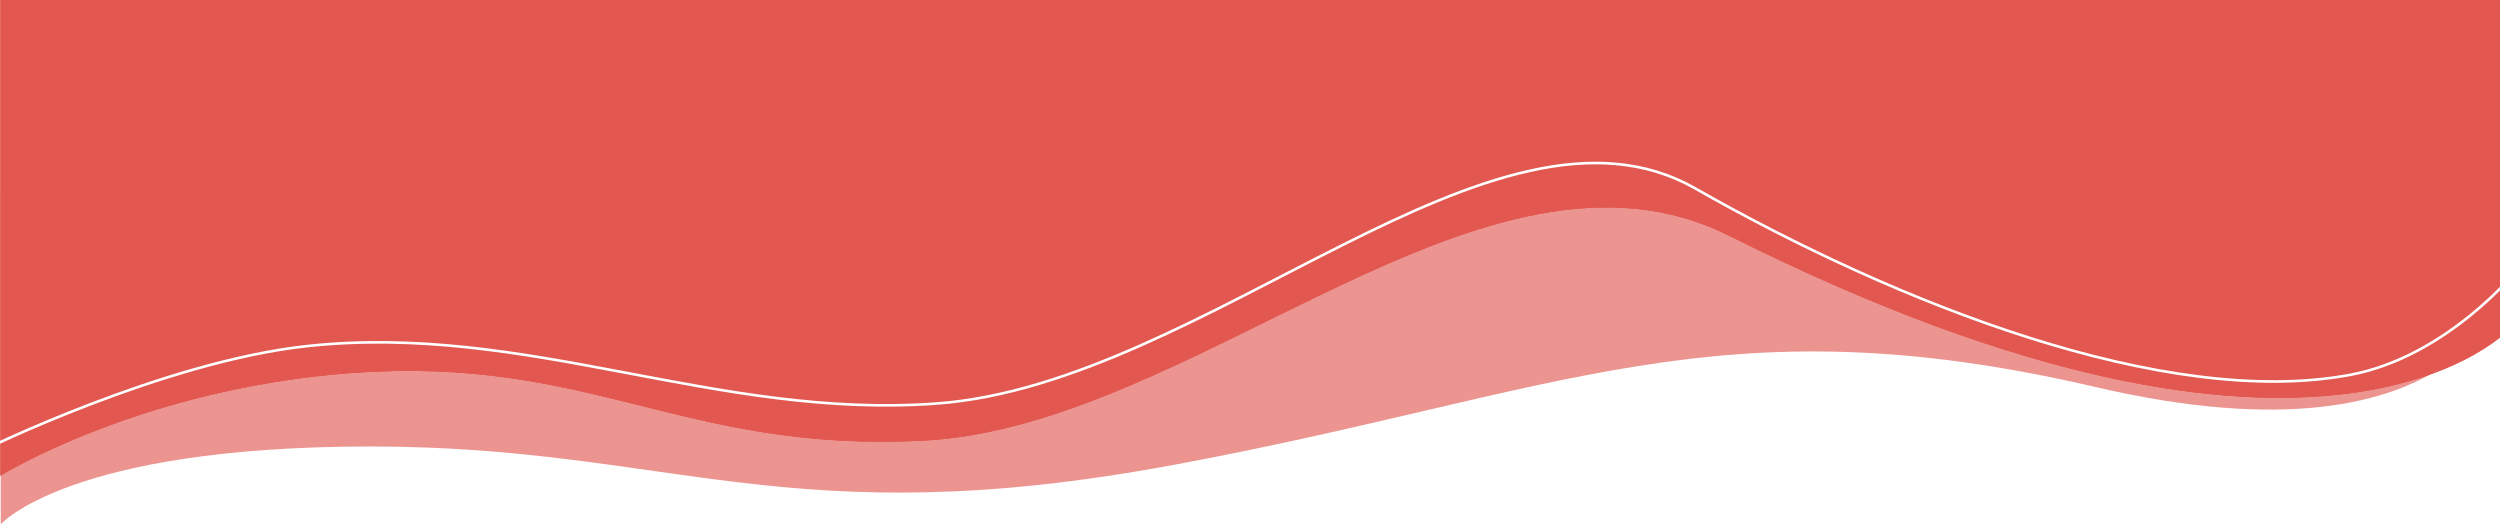<svg width="3805" height="798" viewBox="0 0 3805 798" fill="none" xmlns="http://www.w3.org/2000/svg">
<rect x="0" y="0" width="3805" height="798" fill="#333333" stroke="none"/>
<g clip-path="url(#clip0)">
<rect width="3805" height="798" fill="white"/>
<rect x="-1.991" y="3.117" width="3826.35" height="794.883" fill="white"/>
<path d="M1.135 293.016L3824.36 255.609V420.82C3824.36 420.82 3764.96 723.188 3189.76 589.148C2614.56 455.109 2373.85 598.5 1786.14 707.602C1198.43 816.703 1023.37 679.547 563.833 679.547C104.296 679.547 1.135 798 1.135 798V293.016Z" fill="#E25750" fill-opacity="0.63"/>
<path d="M1.135 0V723.188C1.135 723.188 214.756 590.96 534.826 567.328C900.712 540.314 1039.19 689.139 1405.58 670.195C1821.8 648.676 2259.61 171.808 2632.14 358.477C3546.59 816.703 3824.36 495.633 3824.36 495.633V0H1.135Z" fill="#E25750"/>
<path d="M1.135 0V723.188C1.135 723.188 214.756 590.96 534.826 567.328C900.712 540.314 1039.19 689.139 1405.58 670.195C1821.8 648.676 2259.61 171.808 2632.14 358.477C3546.59 816.703 3824.36 495.633 3824.36 495.633V0H1.135Z" stroke="#E25750"/>
<path d="M1.135 0V723.188C1.135 723.188 214.756 590.96 534.826 567.328C900.712 540.314 1039.19 689.139 1405.58 670.195C1821.8 648.676 2259.61 171.808 2632.14 358.477C3546.59 816.703 3824.36 495.633 3824.36 495.633V0H1.135Z" stroke="#E25750"/>
<path d="M-27 685.781C-27 685.781 247.546 550.718 466.924 526.805C801.771 490.305 1090.74 639.241 1426.64 614.086C1836.75 583.373 2273.81 112.219 2580.17 286.781C2886.53 461.344 3296.05 623.438 3577.4 570.445C3724.84 542.674 3830.61 411.469 3830.61 411.469" stroke="white" stroke-width="4"/>
</g>
<defs>
<clipPath id="clip0">
<rect width="3805" height="798" fill="white"/>
</clipPath>
</defs>
</svg>
